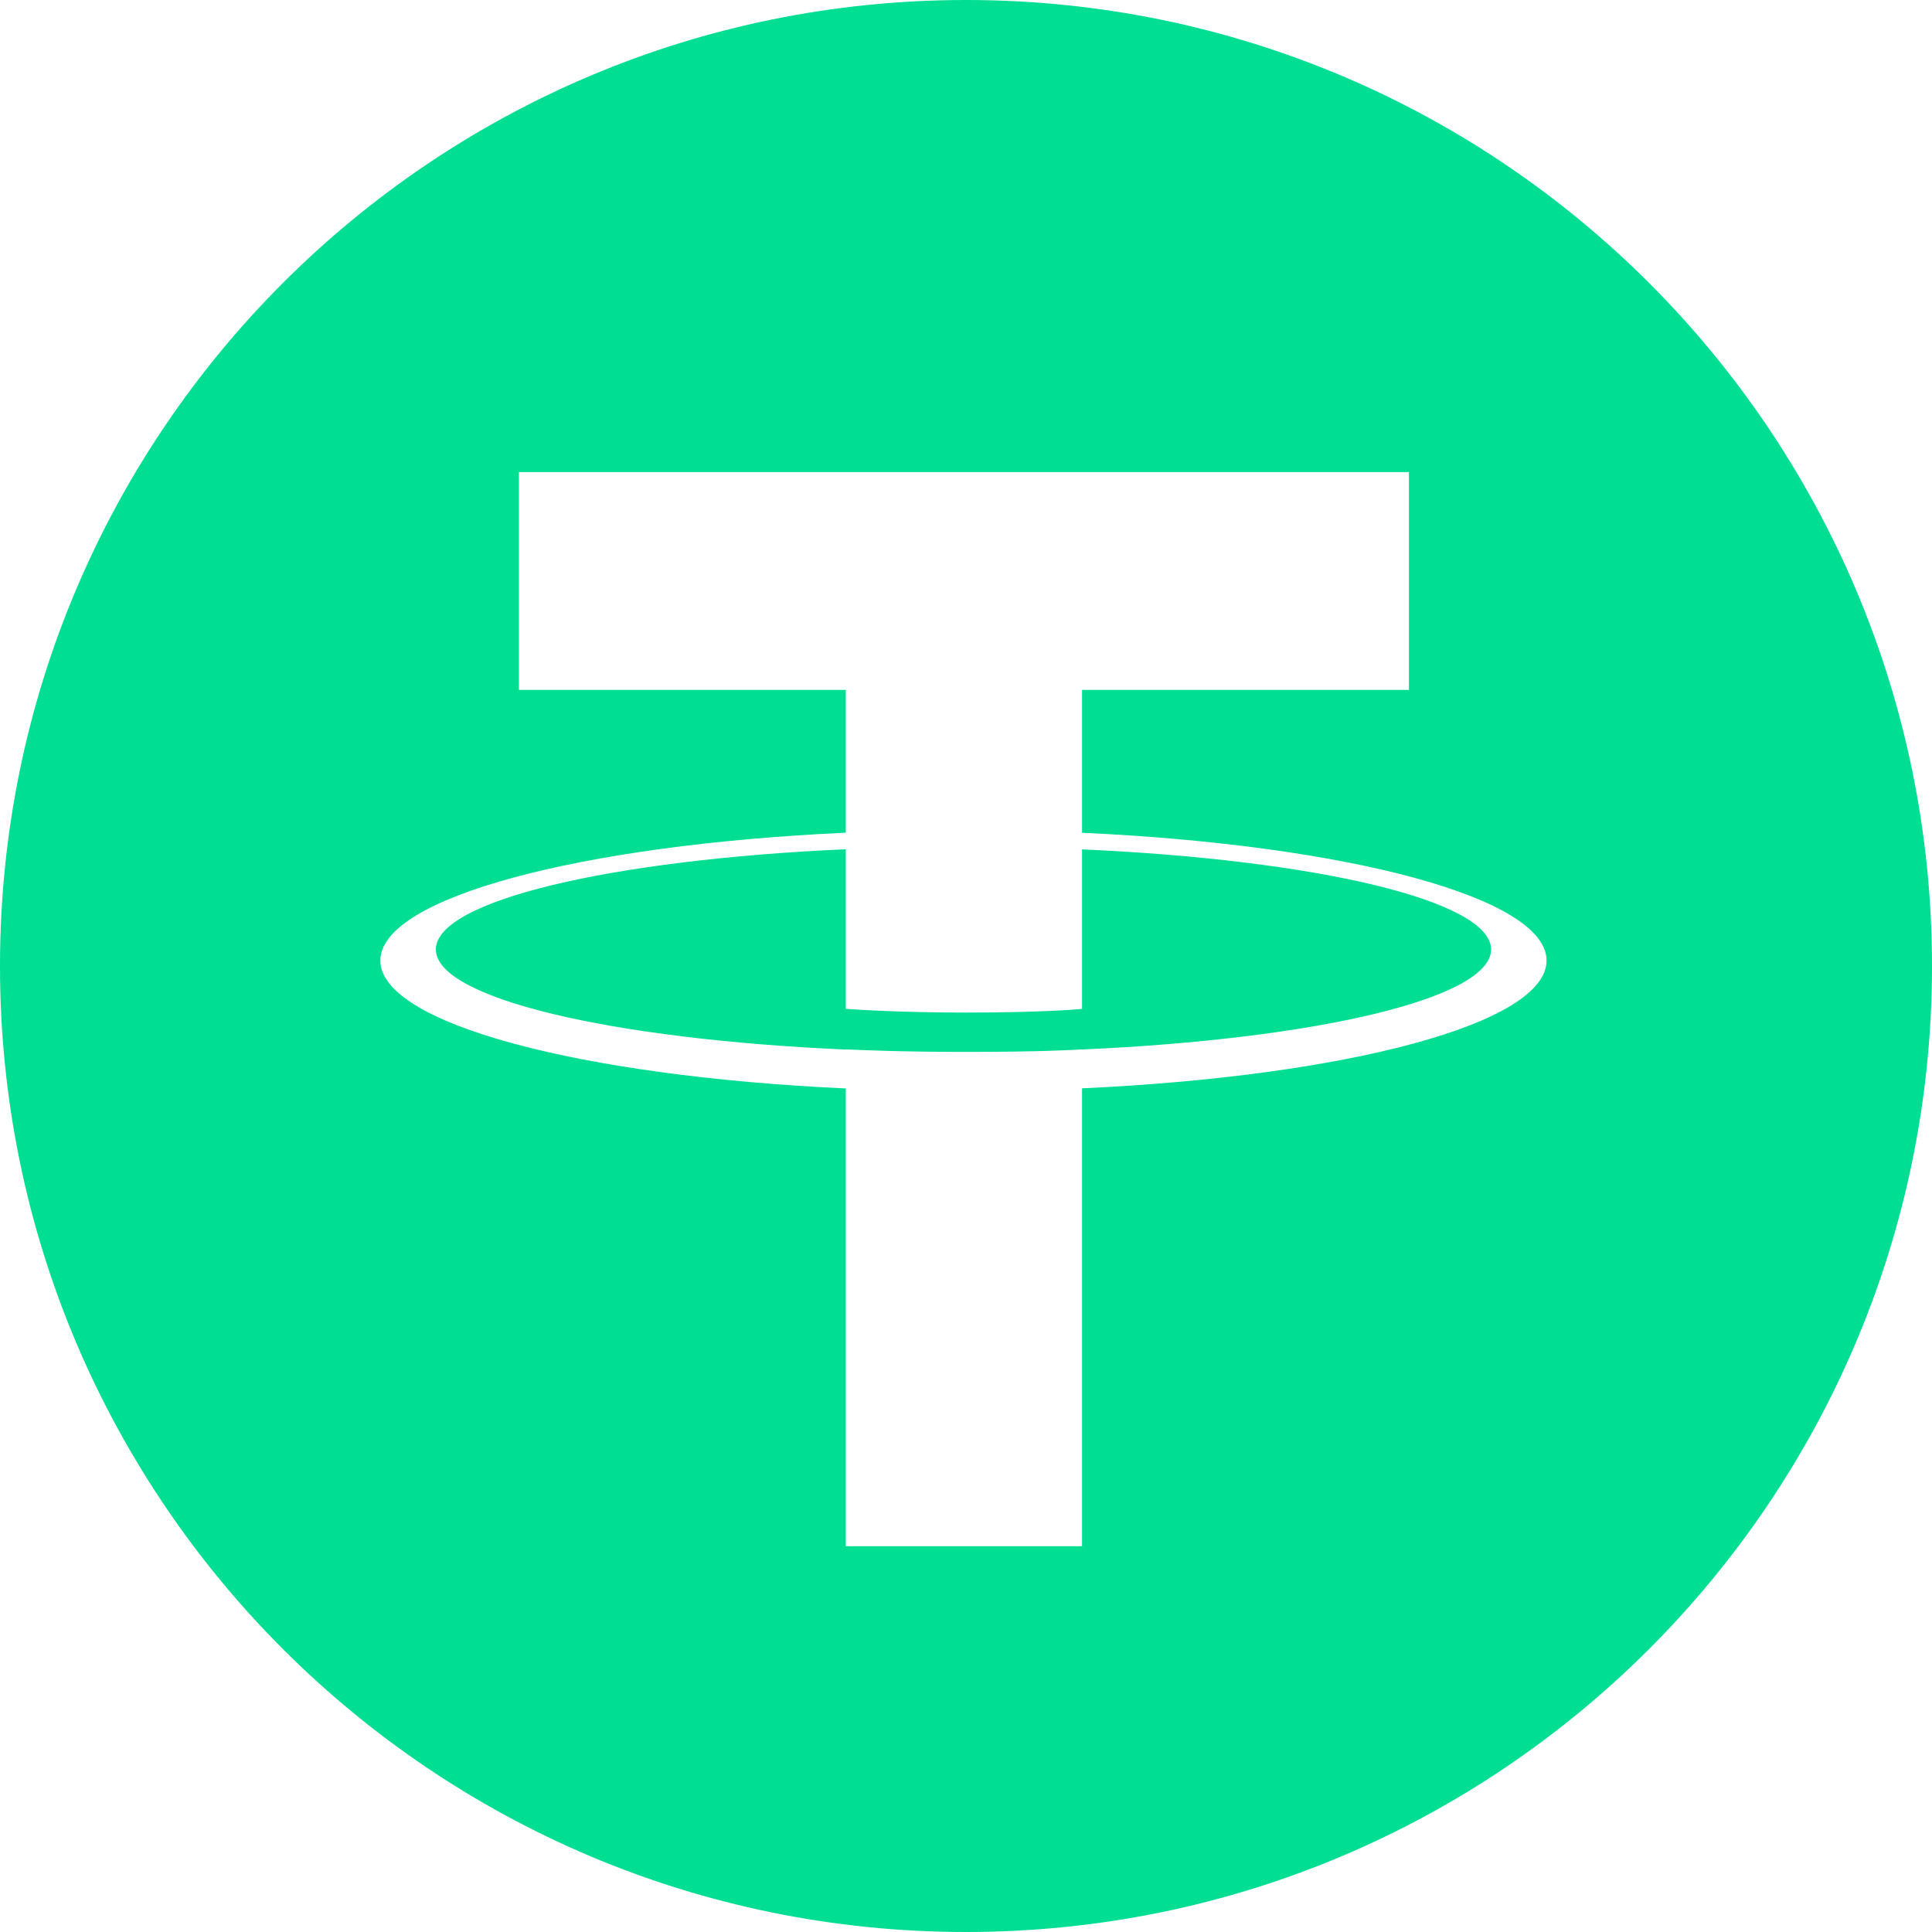 <svg width="60" height="60" viewBox="0 0 60 60" fill="none" xmlns="http://www.w3.org/2000/svg">
<path fill-rule="evenodd" clip-rule="evenodd" d="M30 60C13.431 60 0 46.569 0 30C0 13.431 13.431 0 30 0C46.569 0 60 13.431 60 30C60 46.569 46.569 60 30 60ZM33.604 25.862V21.426H43.755V14.661H16.116V21.426H26.267V25.86C18.017 26.239 11.812 27.874 11.812 29.831C11.812 31.789 18.017 33.422 26.267 33.803V48.019H33.604V33.799C41.841 33.42 48.03 31.787 48.03 29.831C48.03 27.876 41.841 26.242 33.604 25.862ZM33.604 32.593V32.589C33.398 32.604 32.334 32.668 29.962 32.668C28.069 32.668 26.736 32.612 26.267 32.589V32.595C18.977 32.274 13.536 31.005 13.536 29.486C13.536 27.969 18.977 26.7 26.267 26.374V31.331C26.743 31.365 28.108 31.446 29.994 31.446C32.258 31.446 33.392 31.352 33.604 31.333V26.378C40.879 26.702 46.307 27.971 46.307 29.486C46.307 31.005 40.879 32.271 33.604 32.593Z" fill="#00DE93"/>
</svg>
